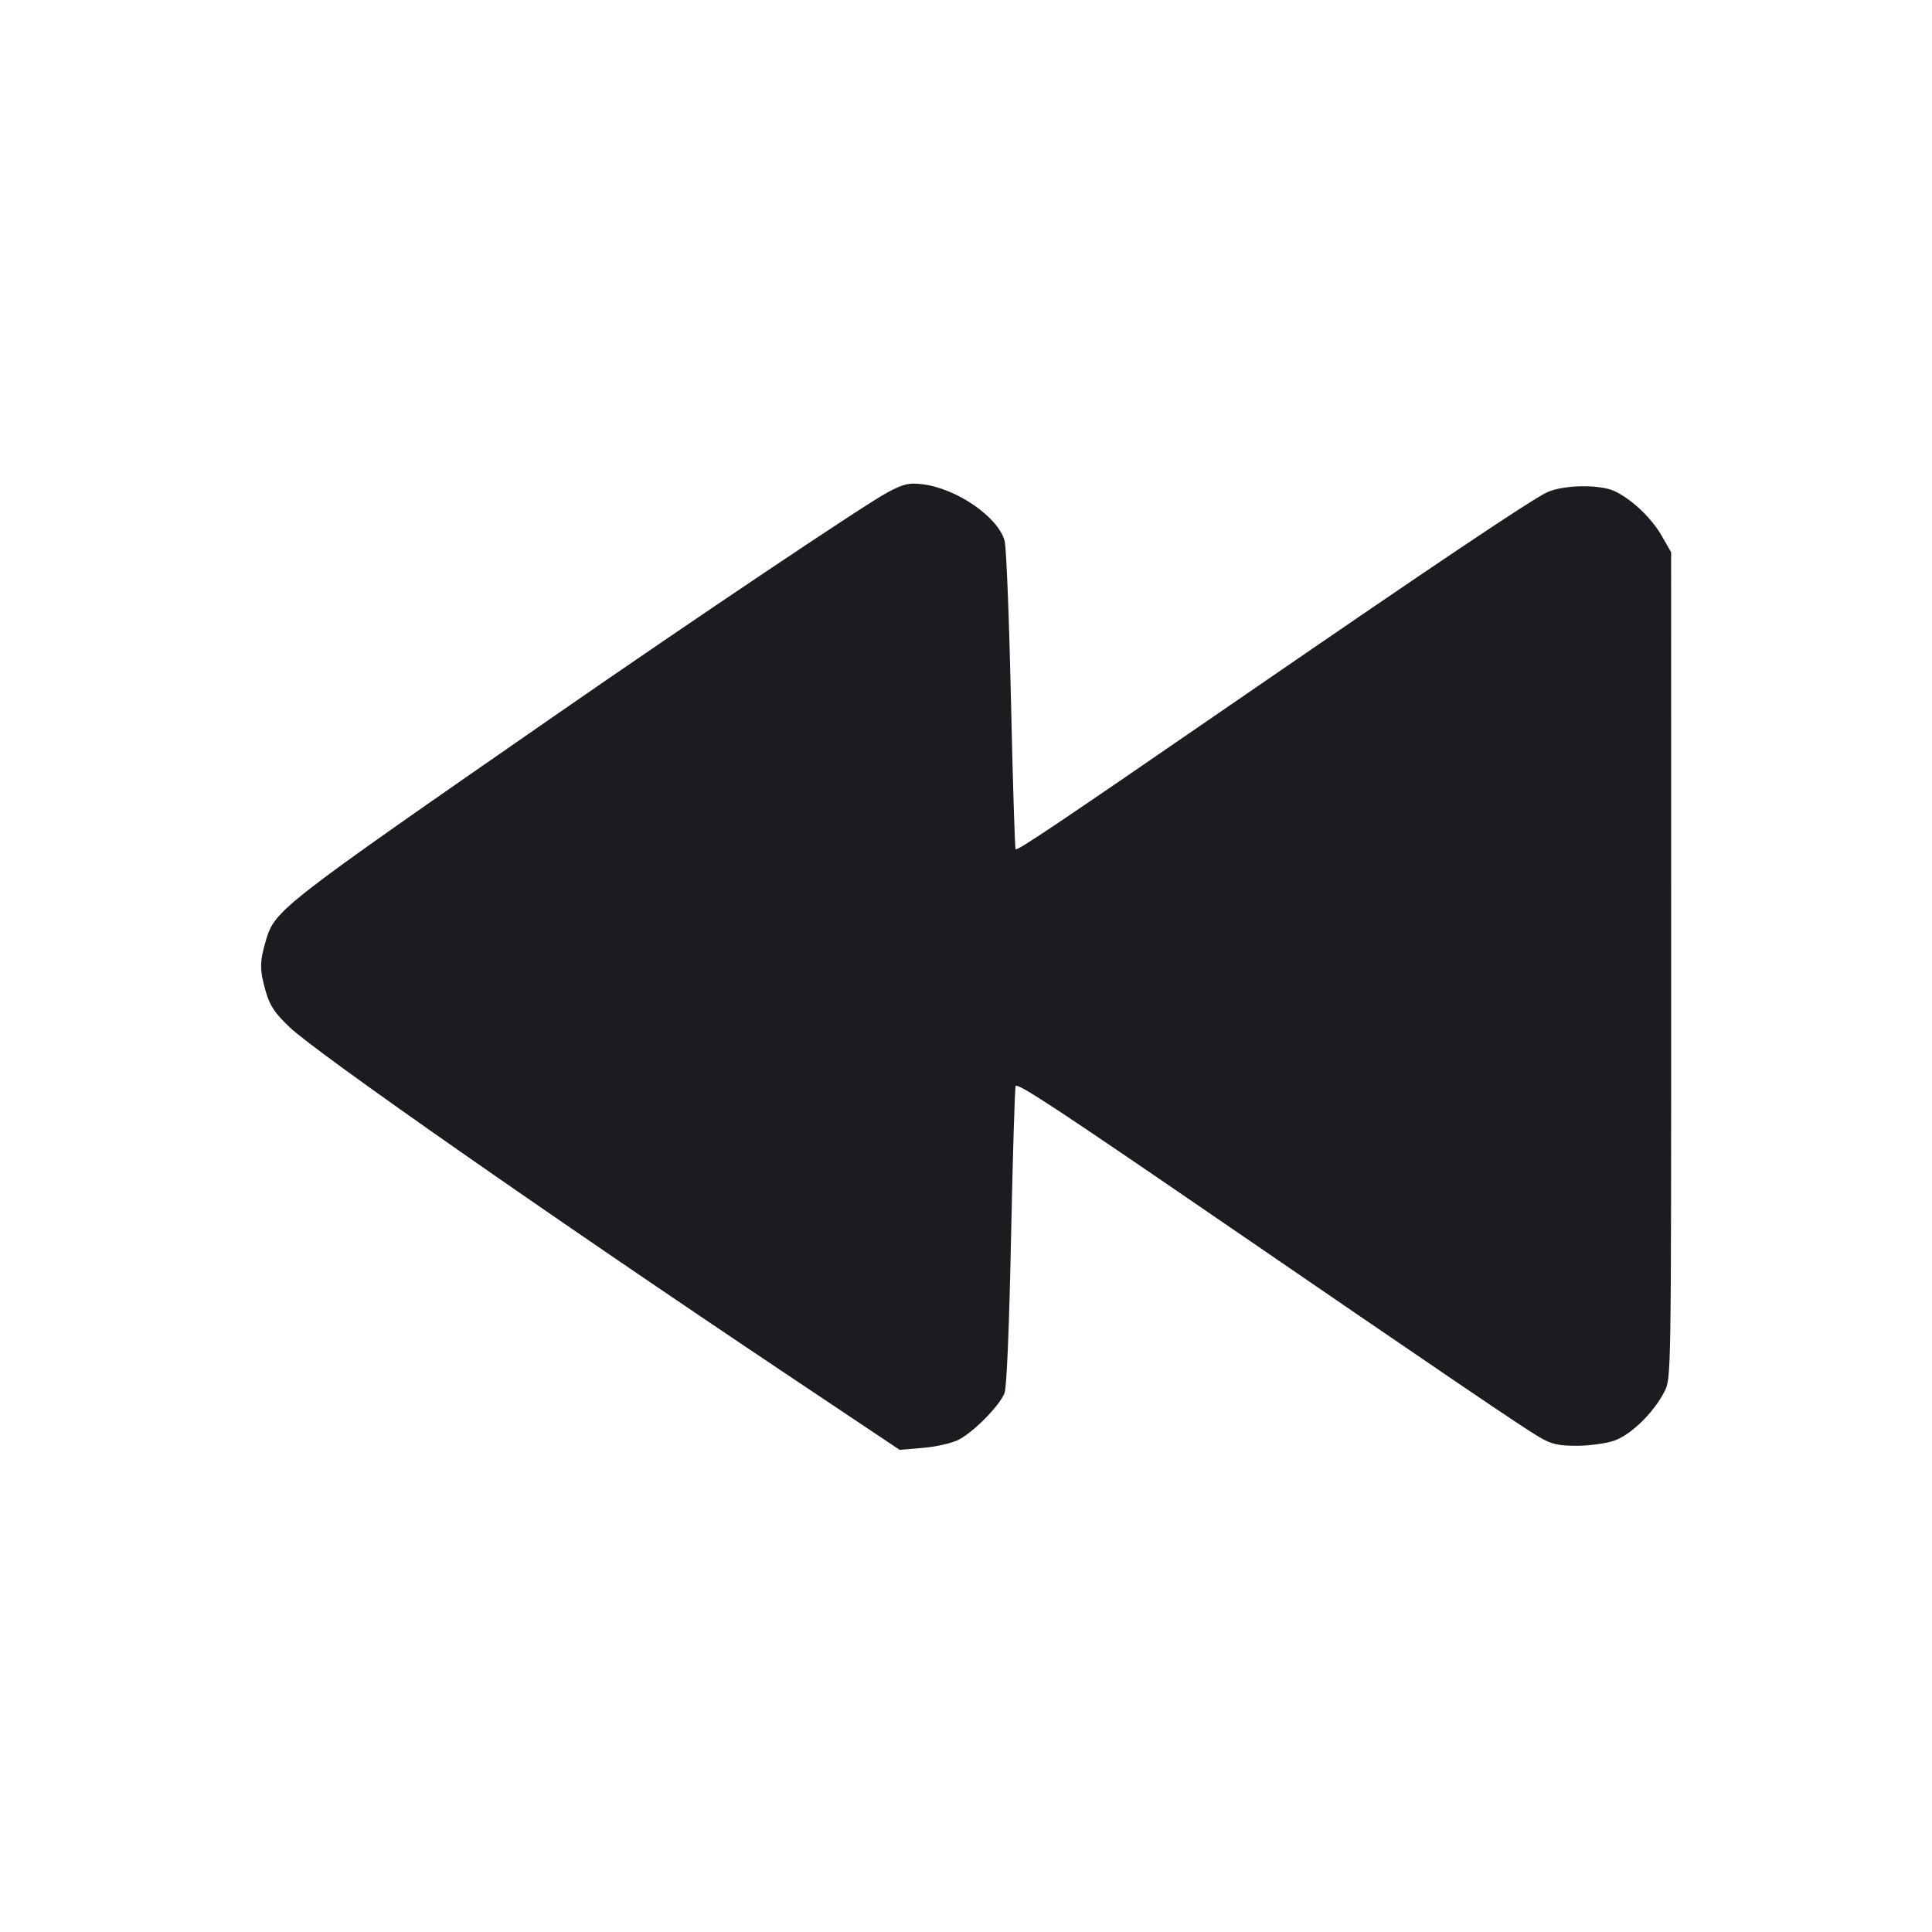 <svg width="64" height="64" viewBox="0 0 64 64" fill="none" xmlns="http://www.w3.org/2000/svg"><path d="M29.412 16.305 C 28.675 16.695,22.997 20.504,18.347 23.728 C 9.267 30.024,9.106 30.149,8.809 31.150 C 8.597 31.862,8.597 32.135,8.809 32.861 C 8.943 33.321,9.104 33.561,9.593 34.027 C 10.499 34.890,18.325 40.355,26.127 45.571 L 29.801 48.028 30.582 47.962 C 31.025 47.924,31.536 47.806,31.762 47.690 C 32.263 47.431,33.124 46.552,33.277 46.144 C 33.349 45.954,33.432 43.951,33.494 40.929 C 33.549 38.231,33.618 36.000,33.646 35.971 C 33.734 35.884,35.050 36.750,40.267 40.327 C 47.875 45.544,50.459 47.298,50.996 47.609 C 51.399 47.843,51.617 47.893,52.230 47.893 C 52.640 47.893,53.196 47.818,53.467 47.726 C 54.023 47.536,54.780 46.799,55.137 46.099 C 55.360 45.662,55.360 45.655,55.359 31.978 L 55.358 18.293 55.044 17.746 C 54.706 17.157,54.058 16.542,53.493 16.273 C 52.999 16.039,51.798 16.057,51.253 16.307 C 50.730 16.547,47.484 18.725,40.960 23.215 C 34.893 27.389,33.701 28.190,33.643 28.132 C 33.618 28.107,33.549 25.884,33.490 23.192 C 33.430 20.500,33.336 18.127,33.280 17.920 C 33.065 17.122,31.680 16.171,30.542 16.039 C 30.105 15.989,29.933 16.029,29.412 16.305 " fill="#1A1C1F" stroke="none" fill-rule="evenodd"></path></svg>